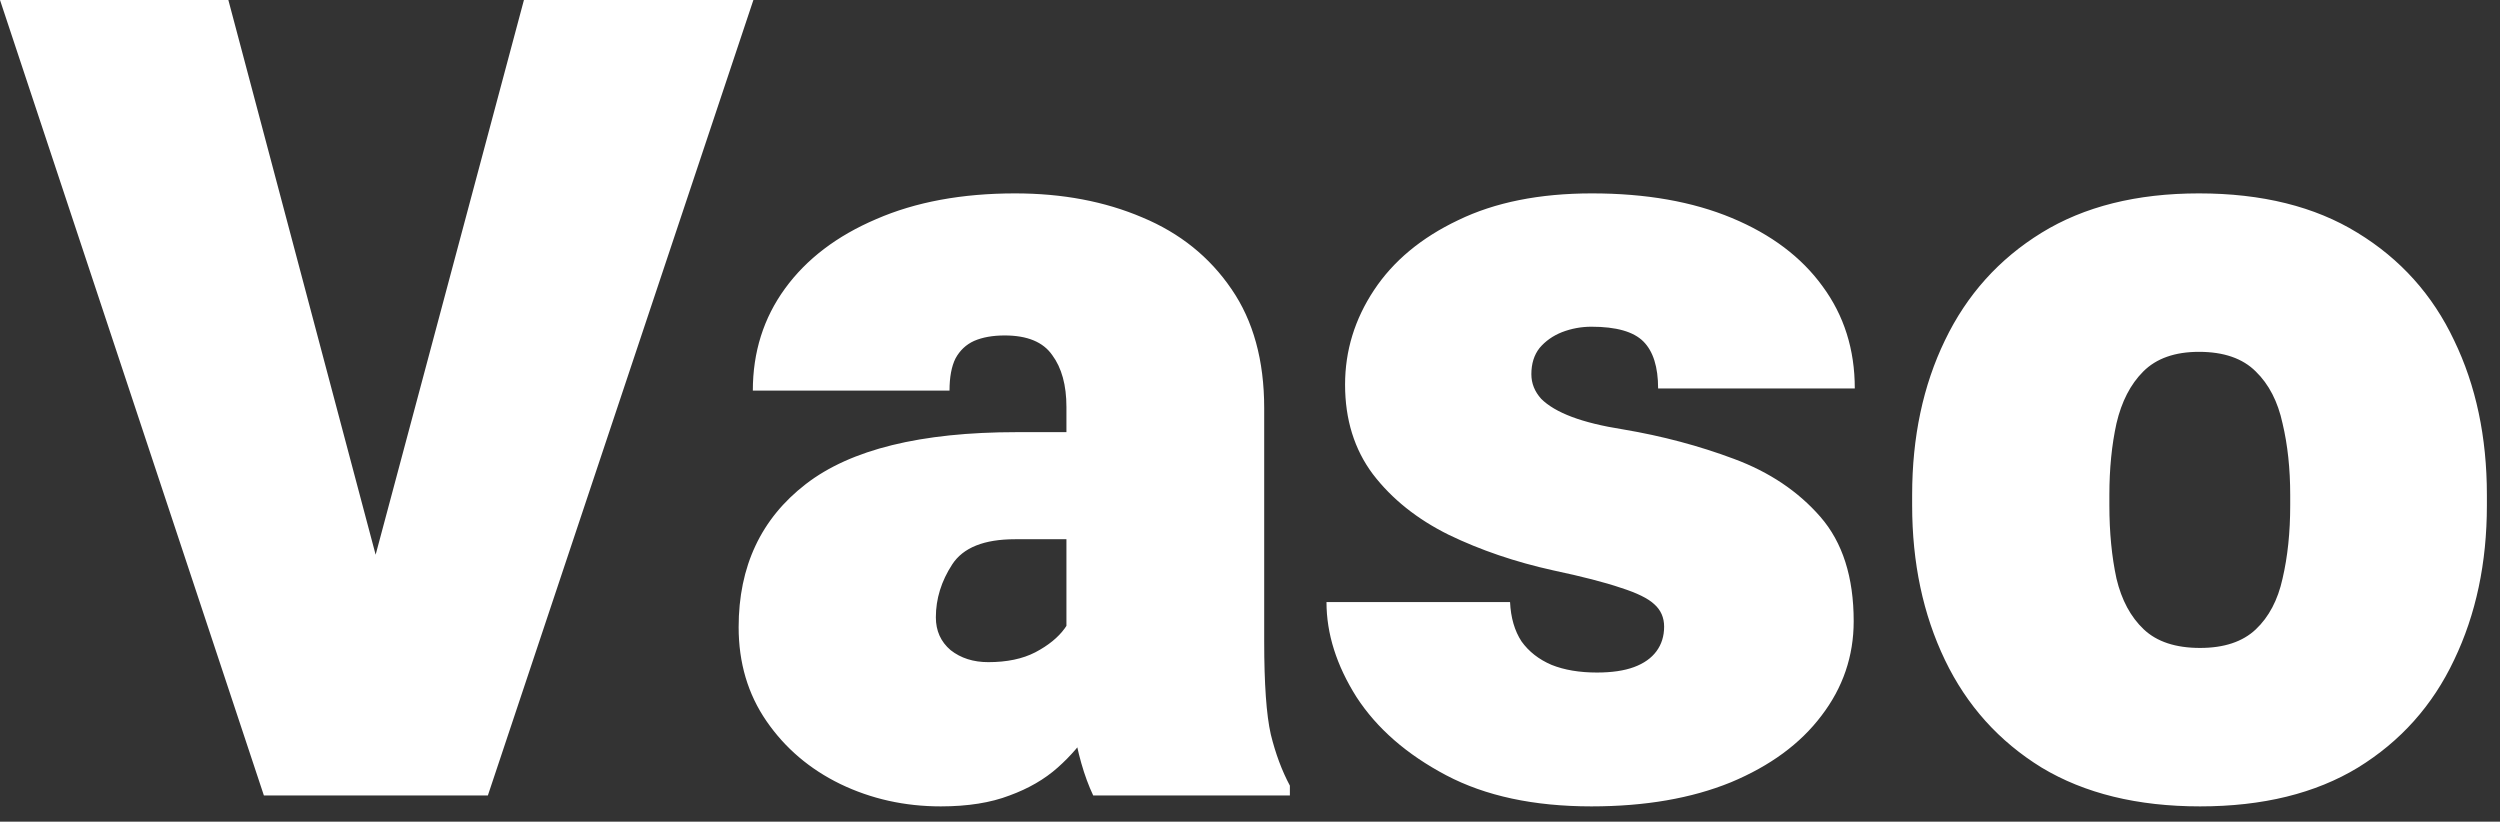 <svg width="143" height="47" viewBox="0 0 143 47" fill="none" xmlns="http://www.w3.org/2000/svg">
<rect x="0" y="0" width="143" height="47" fill="#333333" stroke="none"/>
<path d="M29.969 0H43.094L27.906 45.5H19.438L20.938 33.781L29.969 0ZM22.031 33.781L23.625 45.5H15.094L0 0H13.062L22.031 33.781ZM61 23.281C61 22.031 60.729 21.042 60.188 20.312C59.667 19.562 58.76 19.188 57.469 19.188C56.781 19.188 56.198 19.292 55.719 19.5C55.26 19.708 54.906 20.042 54.656 20.5C54.427 20.958 54.312 21.573 54.312 22.344H43.062C43.062 20.135 43.677 18.188 44.906 16.5C46.135 14.812 47.875 13.49 50.125 12.531C52.375 11.552 55.021 11.062 58.062 11.062C60.771 11.062 63.198 11.521 65.344 12.438C67.49 13.333 69.188 14.698 70.438 16.531C71.688 18.344 72.312 20.615 72.312 23.344V36.688C72.312 39.125 72.438 40.896 72.688 42C72.958 43.104 73.323 44.083 73.781 44.938V45.5H62.531C62.01 44.396 61.625 43.042 61.375 41.438C61.125 39.833 61 38.156 61 36.406V23.281ZM62.344 30.844H58.062C56.292 30.844 55.094 31.323 54.469 32.281C53.844 33.24 53.531 34.25 53.531 35.312C53.531 36.083 53.812 36.708 54.375 37.188C54.958 37.646 55.677 37.875 56.531 37.875C57.594 37.875 58.49 37.688 59.219 37.312C59.969 36.917 60.531 36.458 60.906 35.938C61.281 35.417 61.438 34.958 61.375 34.562L63.781 39.281C63.365 40.094 62.896 40.906 62.375 41.719C61.875 42.51 61.25 43.24 60.5 43.906C59.75 44.573 58.833 45.104 57.75 45.5C56.667 45.917 55.354 46.125 53.812 46.125C51.75 46.125 49.833 45.698 48.062 44.844C46.312 43.99 44.906 42.792 43.844 41.25C42.781 39.708 42.25 37.917 42.25 35.875C42.25 32.396 43.531 29.667 46.094 27.688C48.656 25.708 52.677 24.719 58.156 24.719H62.344V30.844ZM91.031 46.125C87.74 46.125 84.969 45.531 82.719 44.344C80.469 43.156 78.76 41.667 77.594 39.875C76.448 38.062 75.875 36.25 75.875 34.438H86.375C86.417 35.333 86.635 36.083 87.031 36.688C87.448 37.271 88.021 37.719 88.75 38.031C89.479 38.323 90.344 38.469 91.344 38.469C92.198 38.469 92.906 38.365 93.469 38.156C94.031 37.948 94.458 37.646 94.75 37.25C95.042 36.854 95.188 36.385 95.188 35.844C95.188 35.323 95 34.896 94.625 34.562C94.271 34.229 93.635 33.917 92.719 33.625C91.802 33.312 90.51 32.979 88.844 32.625C86.677 32.146 84.688 31.469 82.875 30.594C81.062 29.698 79.615 28.542 78.531 27.125C77.469 25.708 76.938 24 76.938 22C76.938 20.062 77.49 18.26 78.594 16.594C79.698 14.927 81.302 13.594 83.406 12.594C85.51 11.573 88.062 11.062 91.062 11.062C94.146 11.062 96.812 11.531 99.062 12.469C101.312 13.406 103.042 14.708 104.25 16.375C105.479 18.042 106.094 19.99 106.094 22.219H94.844C94.844 20.99 94.562 20.094 94 19.531C93.438 18.969 92.448 18.688 91.031 18.688C90.448 18.688 89.885 18.792 89.344 19C88.823 19.208 88.396 19.51 88.062 19.906C87.75 20.302 87.594 20.802 87.594 21.406C87.594 21.927 87.781 22.396 88.156 22.812C88.552 23.208 89.135 23.552 89.906 23.844C90.677 24.135 91.656 24.375 92.844 24.562C95.073 24.938 97.188 25.5 99.188 26.25C101.208 27 102.854 28.104 104.125 29.562C105.396 31.021 106.031 33.01 106.031 35.531C106.031 37.531 105.417 39.333 104.188 40.938C102.979 42.542 101.25 43.812 99 44.75C96.75 45.667 94.094 46.125 91.031 46.125ZM109.375 28.312C109.375 25 110 22.052 111.25 19.469C112.5 16.865 114.344 14.812 116.781 13.312C119.219 11.812 122.219 11.062 125.781 11.062C129.385 11.062 132.406 11.812 134.844 13.312C137.302 14.812 139.146 16.865 140.375 19.469C141.625 22.052 142.25 25 142.25 28.312V28.906C142.25 32.198 141.625 35.146 140.375 37.75C139.146 40.354 137.312 42.406 134.875 43.906C132.438 45.385 129.427 46.125 125.844 46.125C122.26 46.125 119.24 45.385 116.781 43.906C114.344 42.406 112.5 40.354 111.25 37.75C110 35.146 109.375 32.198 109.375 28.906V28.312ZM120.656 28.906C120.656 30.448 120.792 31.844 121.062 33.094C121.354 34.323 121.875 35.292 122.625 36C123.375 36.708 124.448 37.062 125.844 37.062C127.219 37.062 128.281 36.708 129.031 36C129.781 35.292 130.292 34.323 130.562 33.094C130.854 31.844 131 30.448 131 28.906V28.312C131 26.812 130.854 25.448 130.562 24.219C130.292 22.969 129.781 21.979 129.031 21.25C128.281 20.5 127.198 20.125 125.781 20.125C124.406 20.125 123.344 20.5 122.594 21.25C121.865 21.979 121.354 22.969 121.062 24.219C120.792 25.448 120.656 26.812 120.656 28.312V28.906Z" fill="white"/>
</svg>
